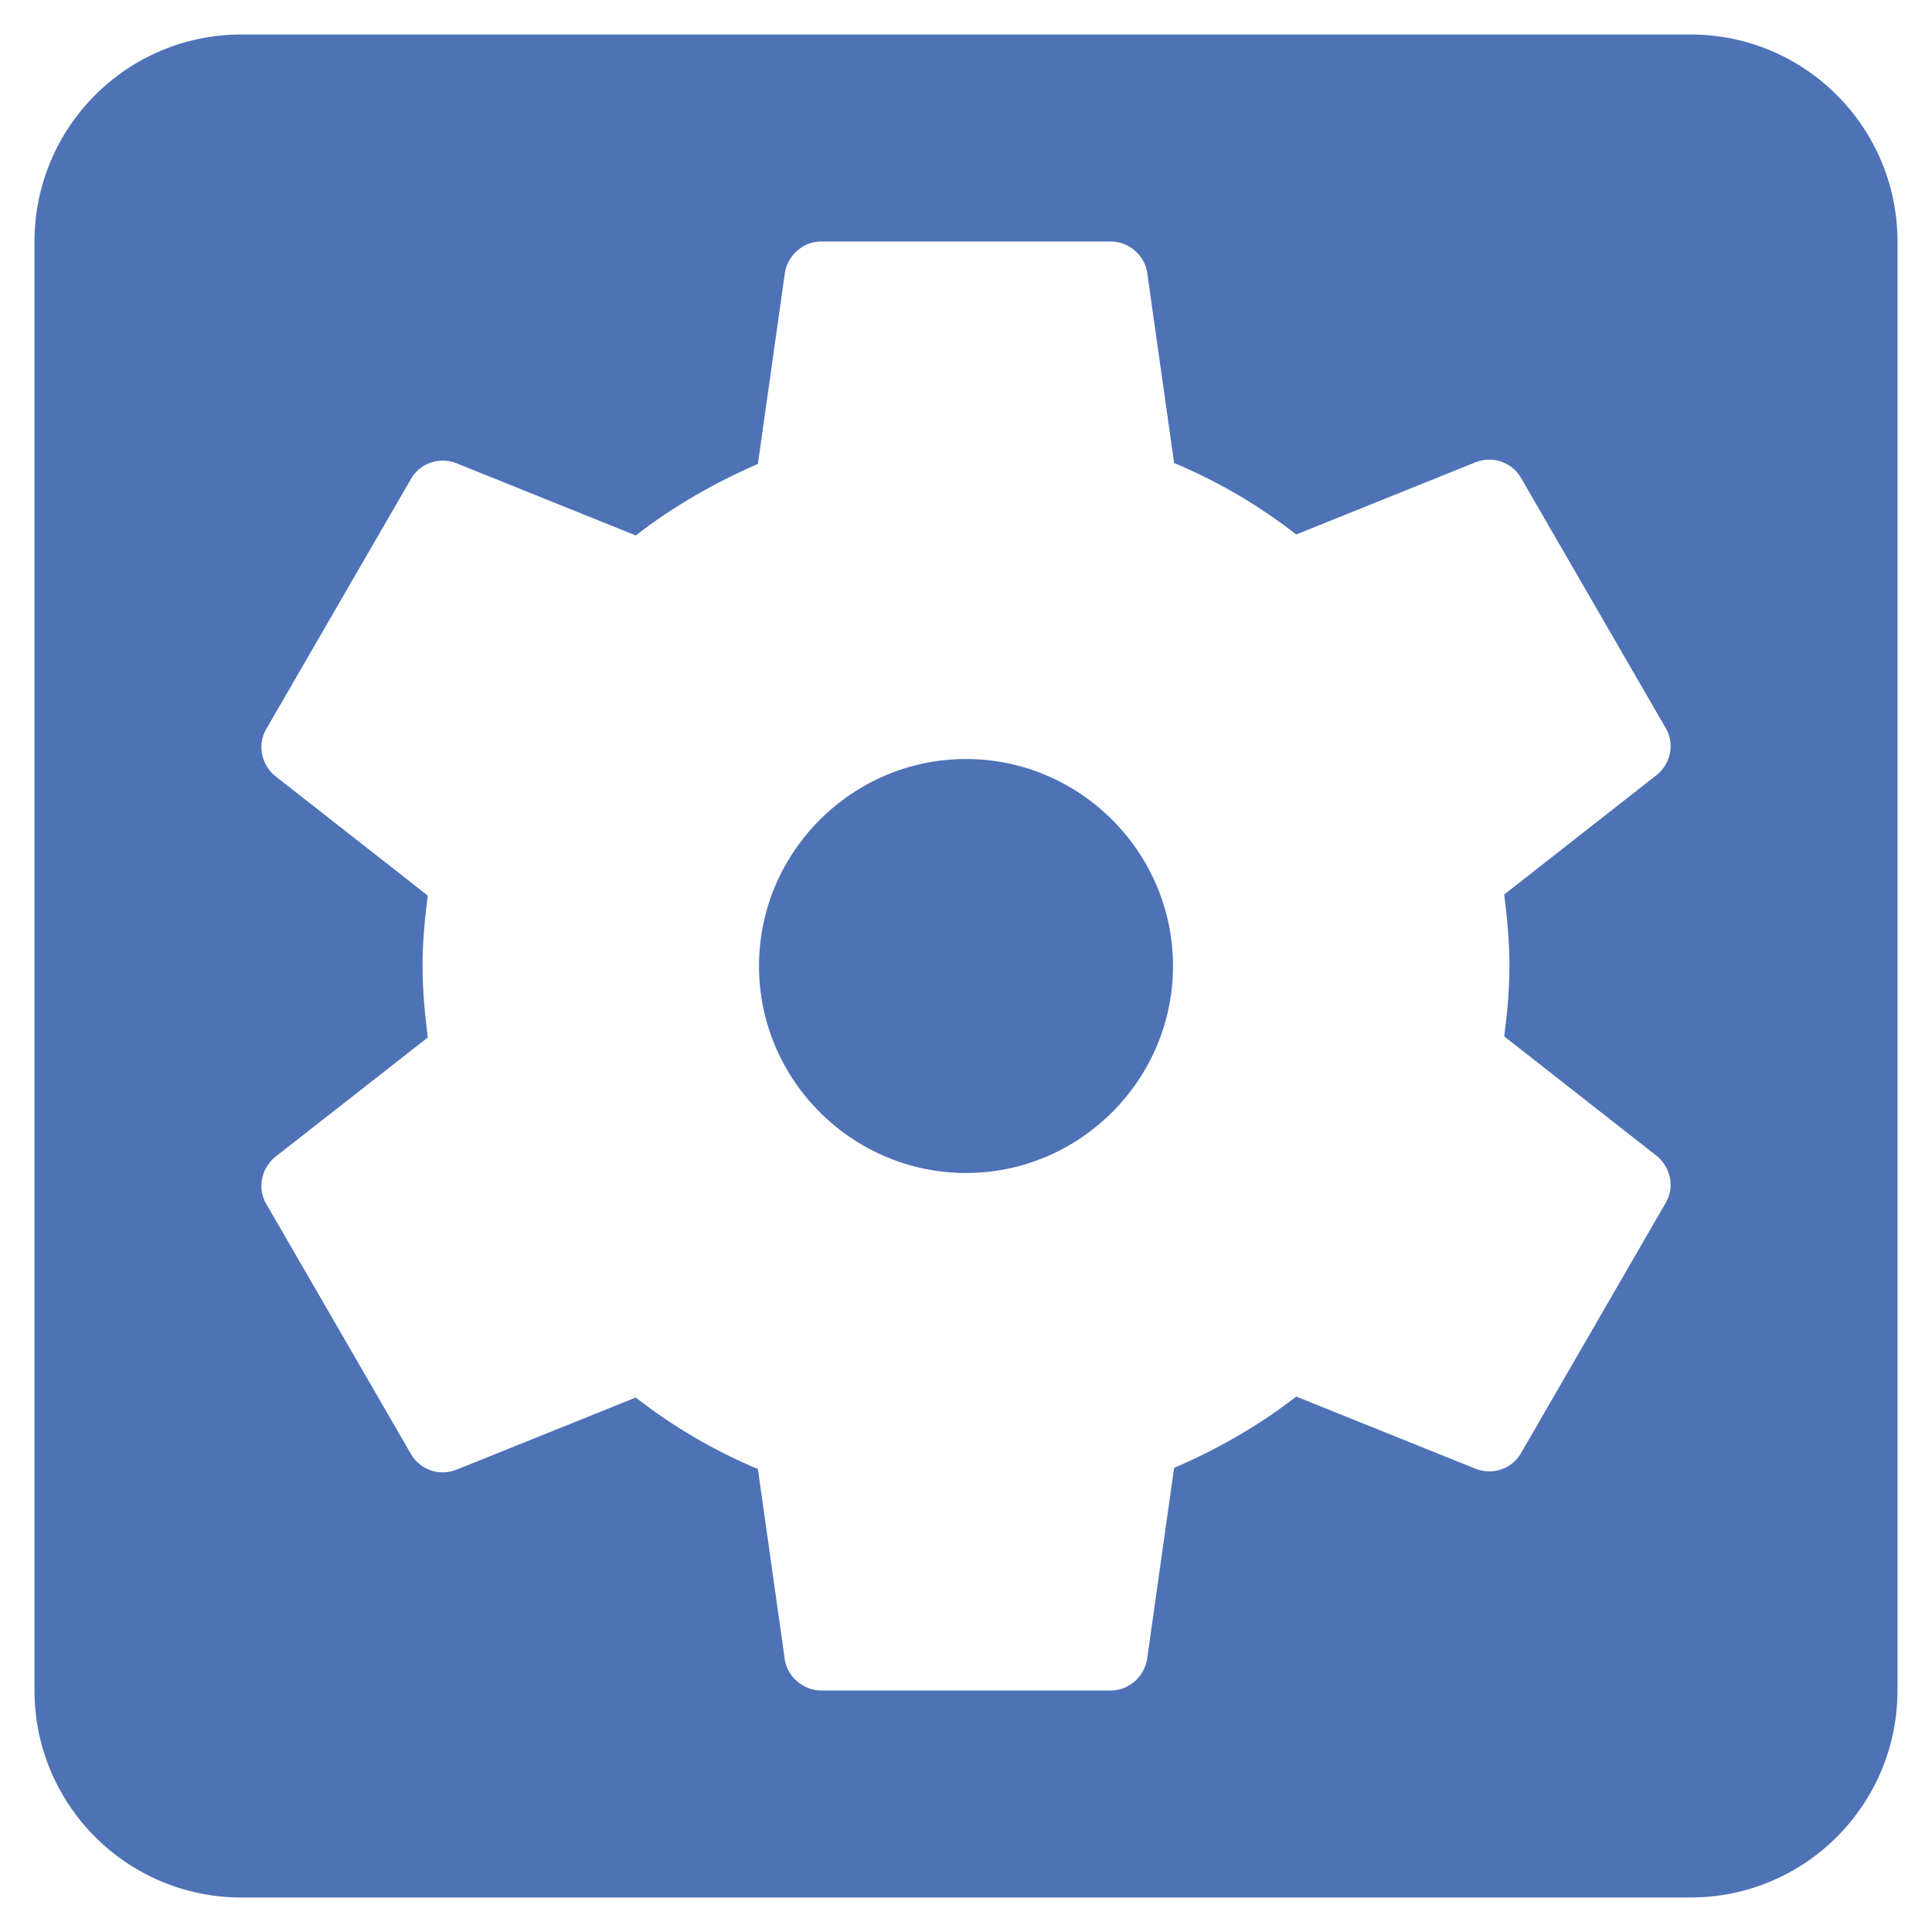 <svg width="14" height="14" viewBox="0 0 14 14" fill="none" xmlns="http://www.w3.org/2000/svg">
<path d="M7 5.5C6.175 5.5 5.5 6.175 5.5 7C5.5 7.825 6.175 8.5 7 8.5C7.825 8.5 8.5 7.825 8.5 7C8.5 6.175 7.825 5.5 7 5.5ZM12.25 0.25H1.75C0.917 0.25 0.25 0.925 0.25 1.75V12.25C0.25 13.075 0.917 13.75 1.75 13.75H12.25C13.082 13.75 13.75 13.075 13.75 12.25V1.75C13.75 0.925 13.082 0.25 12.25 0.25ZM10.938 7C10.938 7.173 10.922 7.345 10.9 7.51L12.01 8.38C12.107 8.463 12.137 8.605 12.07 8.717L11.02 10.533C10.953 10.645 10.818 10.69 10.697 10.645L9.393 10.12C9.123 10.33 8.822 10.502 8.508 10.637L8.312 12.025C8.29 12.152 8.178 12.25 8.05 12.25H5.95C5.822 12.25 5.71 12.152 5.688 12.033L5.492 10.645C5.17 10.51 4.878 10.338 4.607 10.127L3.303 10.652C3.183 10.697 3.047 10.652 2.98 10.54L1.93 8.725C1.863 8.613 1.893 8.47 1.99 8.387L3.1 7.518C3.078 7.345 3.062 7.173 3.062 7C3.062 6.827 3.078 6.655 3.1 6.49L1.99 5.62C1.893 5.537 1.863 5.395 1.93 5.282L2.98 3.467C3.047 3.355 3.183 3.31 3.303 3.355L4.607 3.88C4.878 3.67 5.178 3.498 5.492 3.362L5.688 1.975C5.71 1.847 5.822 1.75 5.95 1.75H8.05C8.178 1.75 8.29 1.847 8.312 1.968L8.508 3.355C8.83 3.49 9.123 3.663 9.393 3.873L10.697 3.348C10.818 3.303 10.953 3.348 11.02 3.46L12.07 5.275C12.137 5.388 12.107 5.53 12.01 5.612L10.9 6.482C10.922 6.655 10.938 6.827 10.938 7Z" fill="#4E72B6"/>
</svg>
